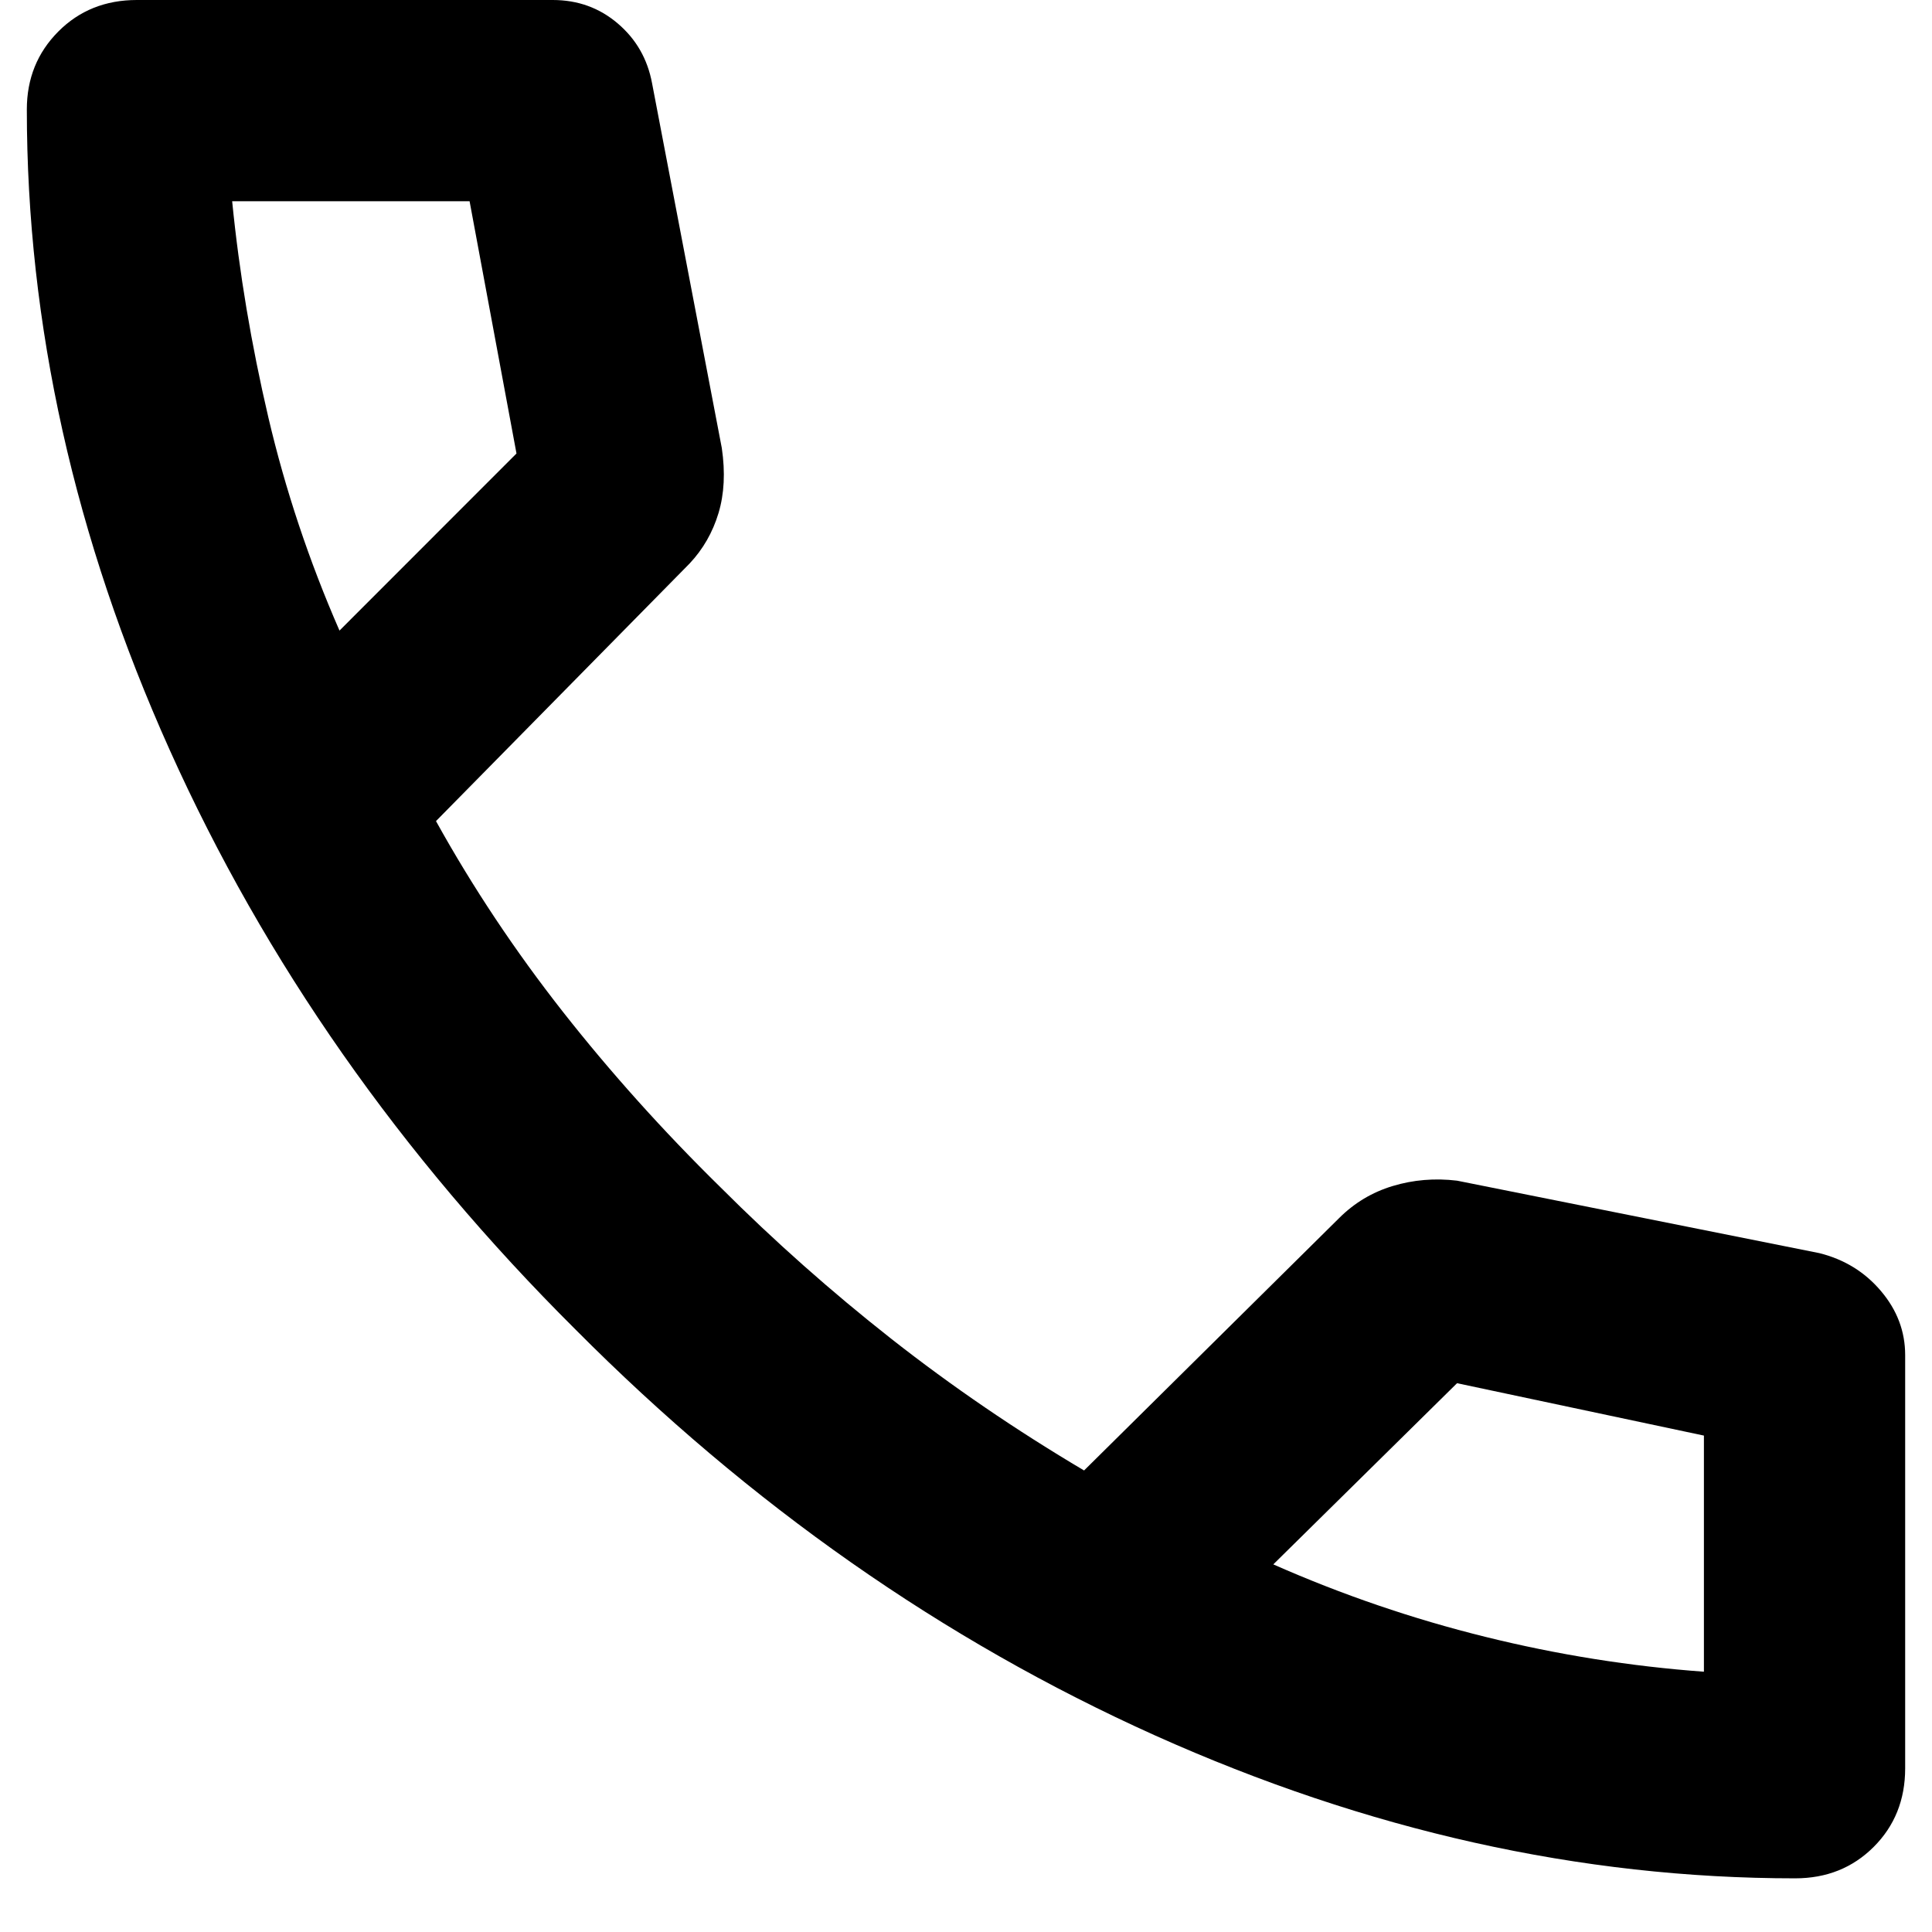 <svg width="18" height="18" viewBox="0 0 18 18" fill="none" xmlns="http://www.w3.org/2000/svg">
<path d="M16.725 17.5C14.725 17.5 12.738 17.056 10.762 16.169C8.787 15.281 6.987 14.021 5.362 12.387C3.729 10.762 2.469 8.963 1.581 6.987C0.694 5.013 0.25 3.023 0.25 1.02C0.25 0.732 0.348 0.49 0.543 0.294C0.738 0.098 0.982 0 1.275 0H5.15C5.383 0 5.585 0.073 5.756 0.219C5.927 0.365 6.033 0.55 6.075 0.775L6.725 4.175C6.758 4.4 6.748 4.602 6.694 4.781C6.64 4.96 6.55 5.117 6.425 5.25L4.062 7.65C4.404 8.267 4.798 8.858 5.243 9.425C5.688 9.991 6.178 10.537 6.713 11.062C7.213 11.562 7.744 12.033 8.306 12.475C8.869 12.917 9.467 13.325 10.1 13.7L12.475 11.35C12.617 11.208 12.783 11.108 12.975 11.05C13.167 10.992 13.367 10.975 13.575 11L16.95 11.675C17.183 11.733 17.375 11.851 17.525 12.029C17.675 12.206 17.75 12.405 17.75 12.625V16.475C17.75 16.768 17.652 17.012 17.457 17.207C17.262 17.402 17.018 17.5 16.725 17.5ZM3.163 5.875L4.812 4.225L4.375 1.875H2.163C2.229 2.542 2.342 3.212 2.5 3.888C2.658 4.562 2.879 5.225 3.163 5.875ZM11.863 14.575C12.504 14.858 13.162 15.083 13.838 15.25C14.512 15.417 15.192 15.525 15.875 15.575V13.375L13.575 12.887L11.863 14.575Z" fill="black"/>
</svg>
